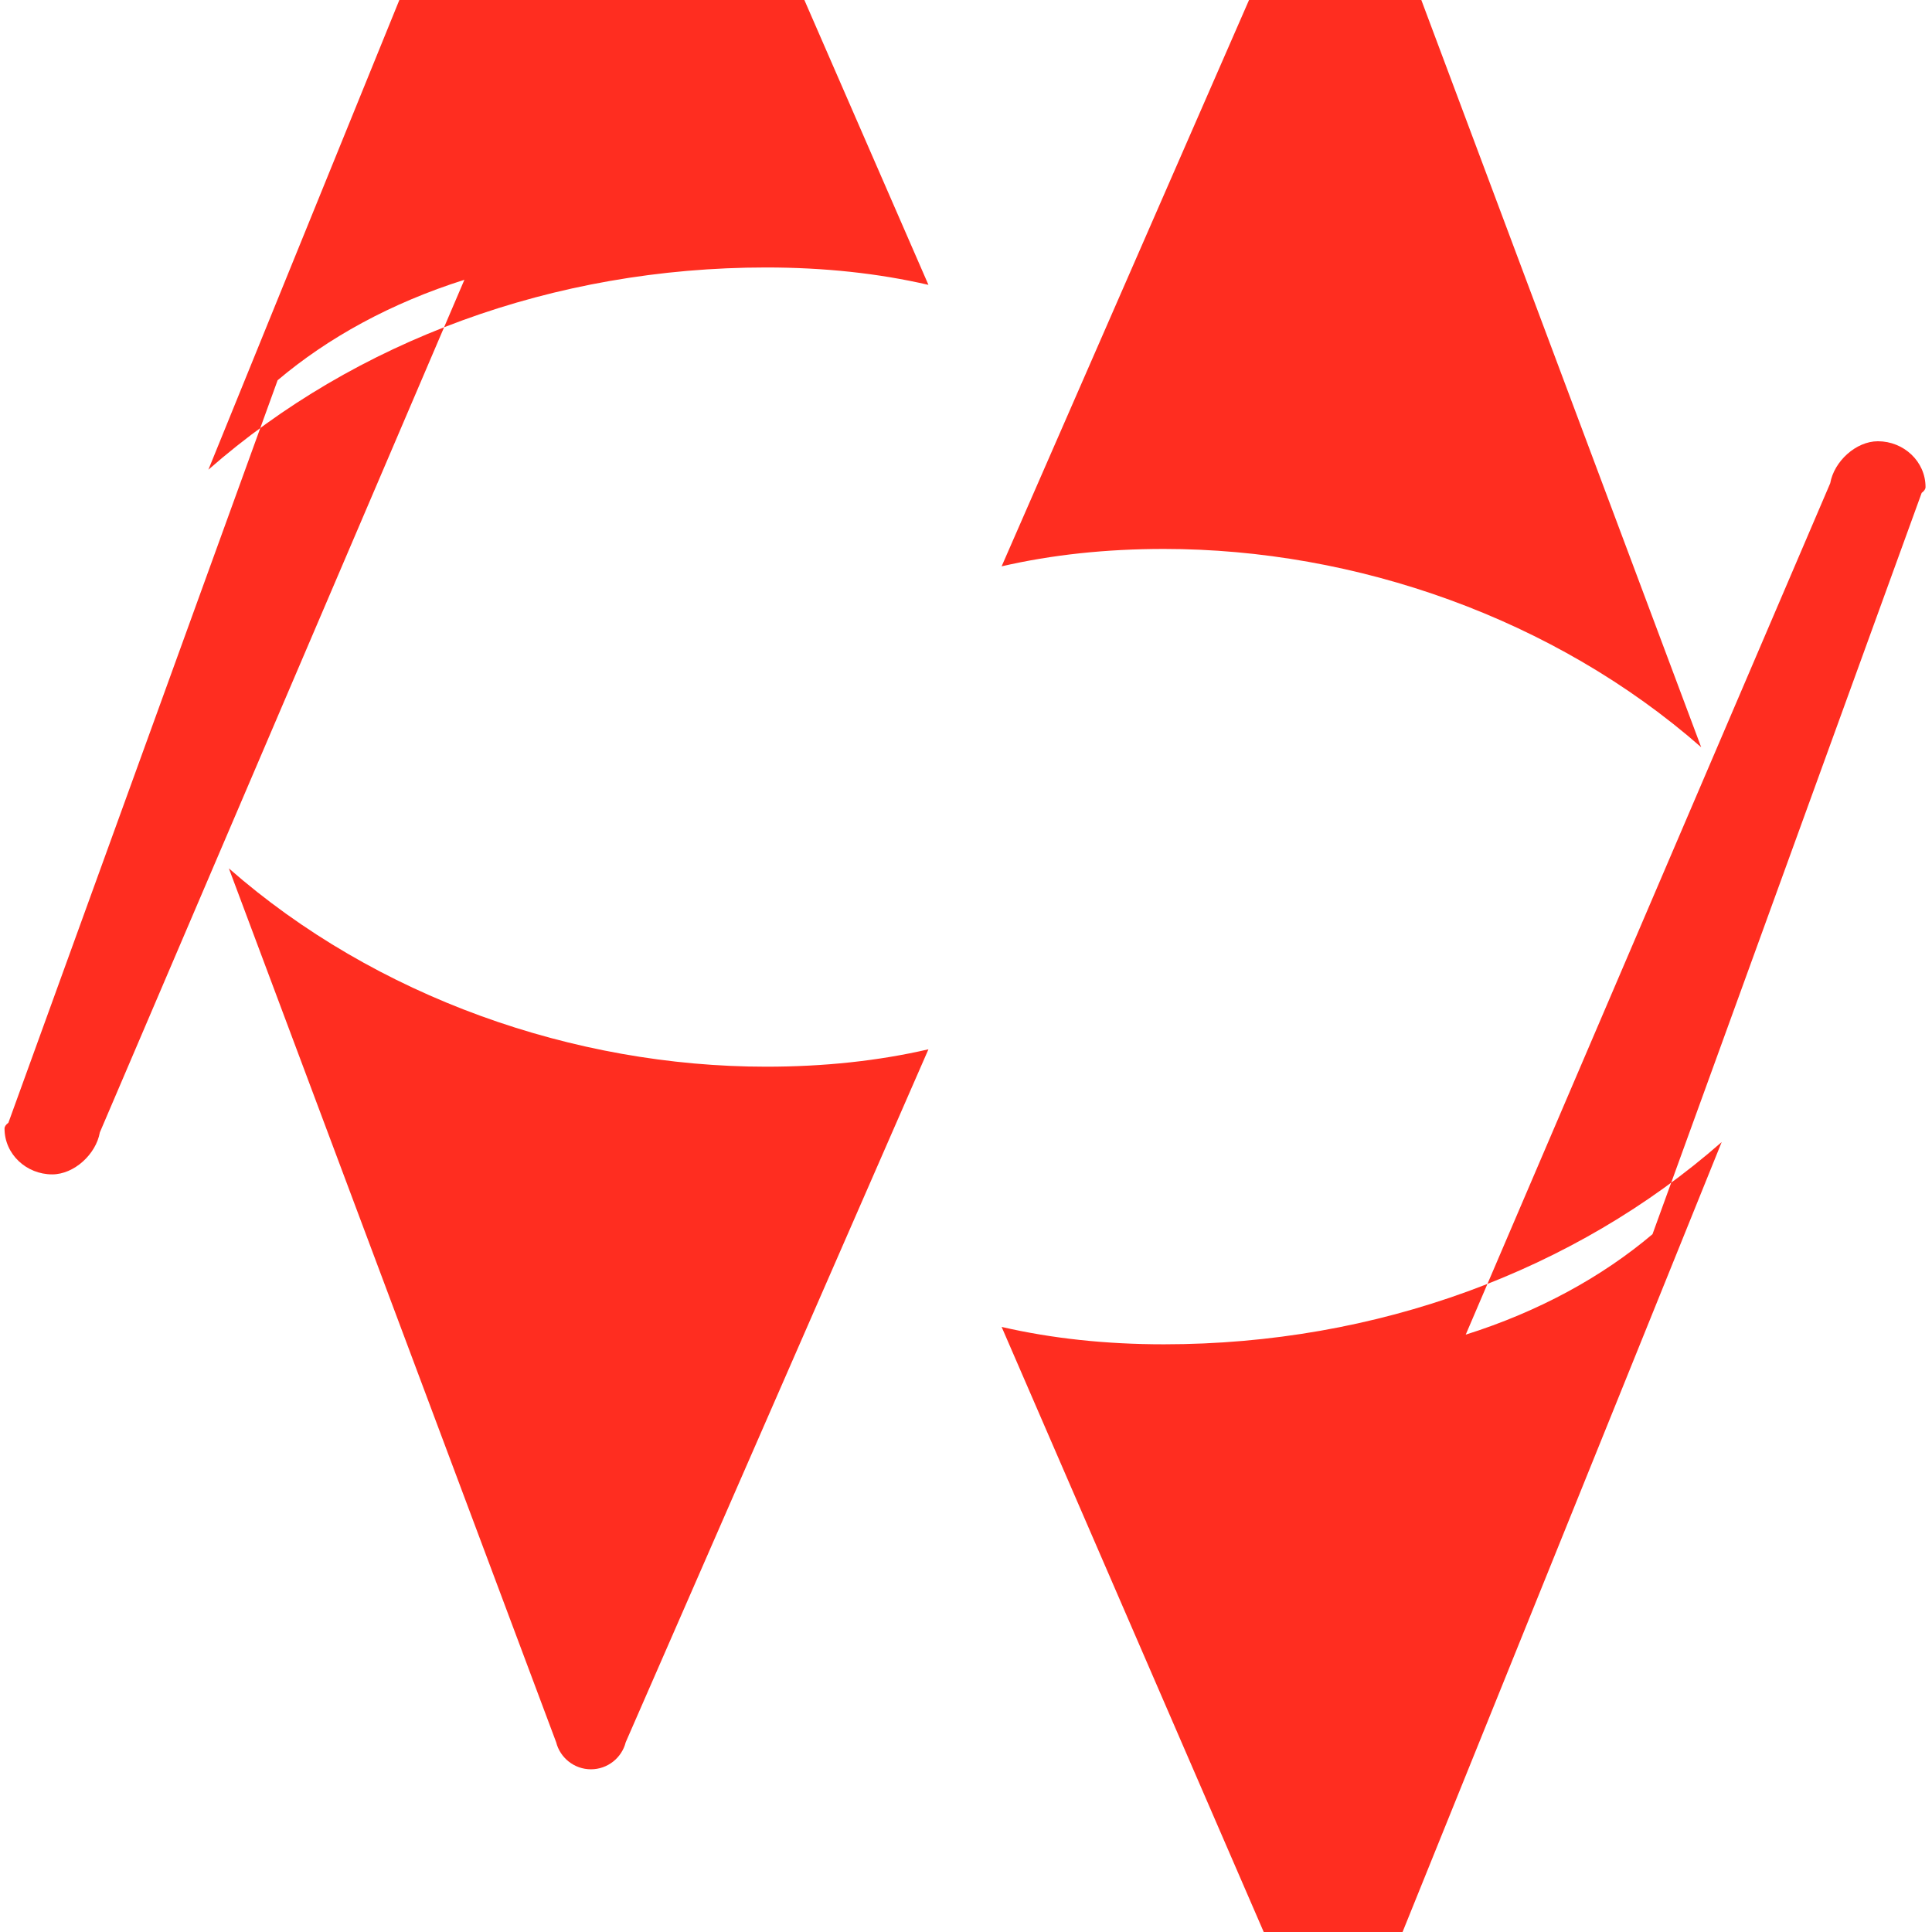 <svg xmlns="http://www.w3.org/2000/svg" viewBox="0 0 84 84" fill="none">
  <g clip-path="url(#a)">
    <path fill="#FF2D20" d="M83.719 21.178c0-1.12-.952-1.993-2.072-1.993-.952 0-1.904.873-2.072 1.825L63.727 58.028c3.192-1.008 5.937-2.52 8.121-4.368L83.551 21.43c.112-.084.168-.168.168-.252Zm-40.17 36.514c2.184.504 4.536.756 7.057.756 9.241 0 17.866-3.192 24.25-8.793L59.527 87.598c-.168.672-.784 1.176-1.512 1.176s-1.344-.504-1.512-1.176L43.549 57.692Zm7.057-33.825c-2.52 0-4.872.252-7.057.756l13.162-30.128c.168-.672.784-1.176 1.512-1.176s1.344.504 1.512 1.176l14.23 37.994c-6.384-5.601-15.009-8.622-23.359-8.622ZM.197 49.067c0 1.12.952 1.993 2.072 1.993.952 0 1.904-.873 2.072-1.825l15.85-37.07c-3.192 1.008-5.937 2.52-8.121 4.368L.365 48.815c-.112.084-.168.168-.168.252Zm40.17-36.682c-2.184-.504-4.536-.756-7.057-.756-9.241 0-17.866 3.192-24.25 8.793l15.345-37.742c.168-.672.784-1.176 1.512-1.176s1.344.504 1.512 1.176l12.938 29.705Zm-7.057 33.993c2.52 0 4.872-.252 7.057-.756L27.205 75.75c-.168.672-.784 1.176-1.512 1.176s-1.344-.504-1.512-1.176L9.951 37.756c6.384 5.601 15.009 8.622 23.359 8.622Z"/>
  </g>
  <defs>
    <clipPath id="a">
      <path fill="#fff" d="M0 0h84v84H0z"/>
    </clipPath>
  </defs>
</svg>
